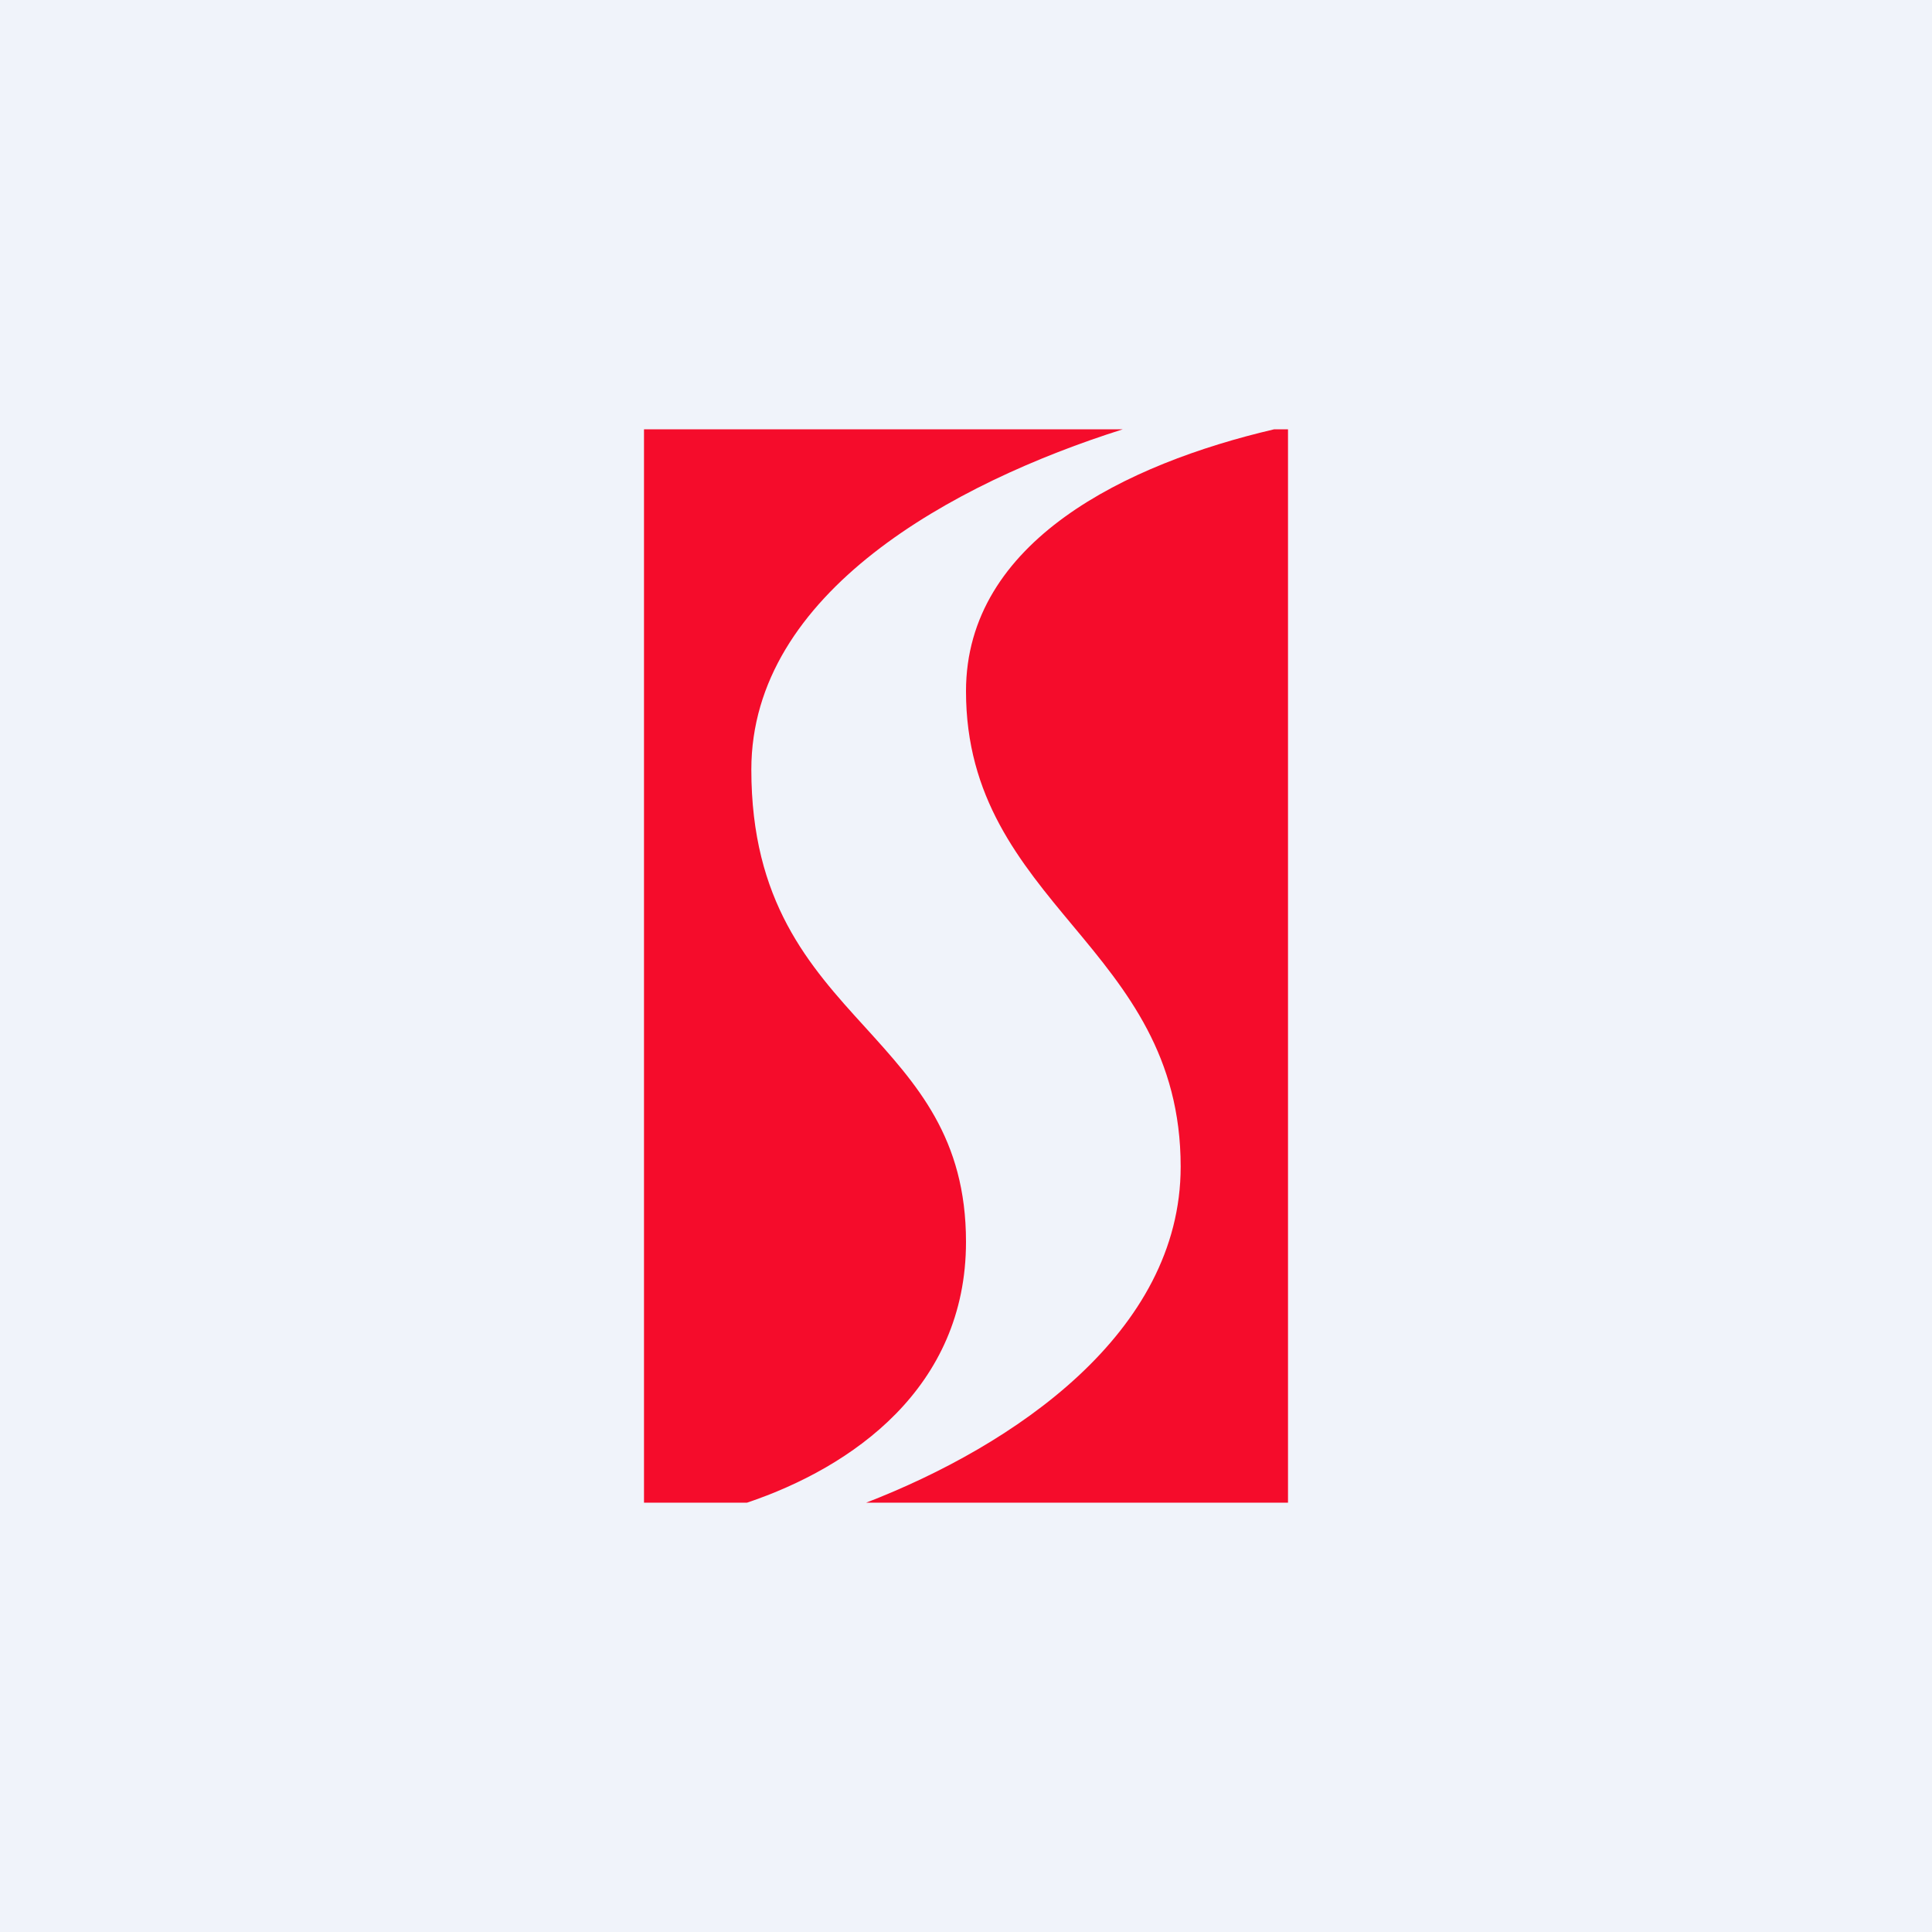 <!-- by TradingView --><svg width="18" height="18" viewBox="0 0 18 18" xmlns="http://www.w3.org/2000/svg"><path fill="#F0F3FA" d="M0 0h18v18H0z"/><path d="M10.46 4C8.88 4.5 7 5.52 7 7.17 7 8.4 7.54 9 8.06 9.57c.48.53.94 1.03.94 2 0 1.36-1.06 2.1-2.04 2.43H6V4h4.46Zm1.41 0C10.5 4.32 9 5.04 9 6.44c0 .99.5 1.59 1 2.19.5.6 1 1.21 1 2.24 0 1.55-1.56 2.6-2.93 3.13H12V4h-.13Z" fill="#F50C2B"/></svg>